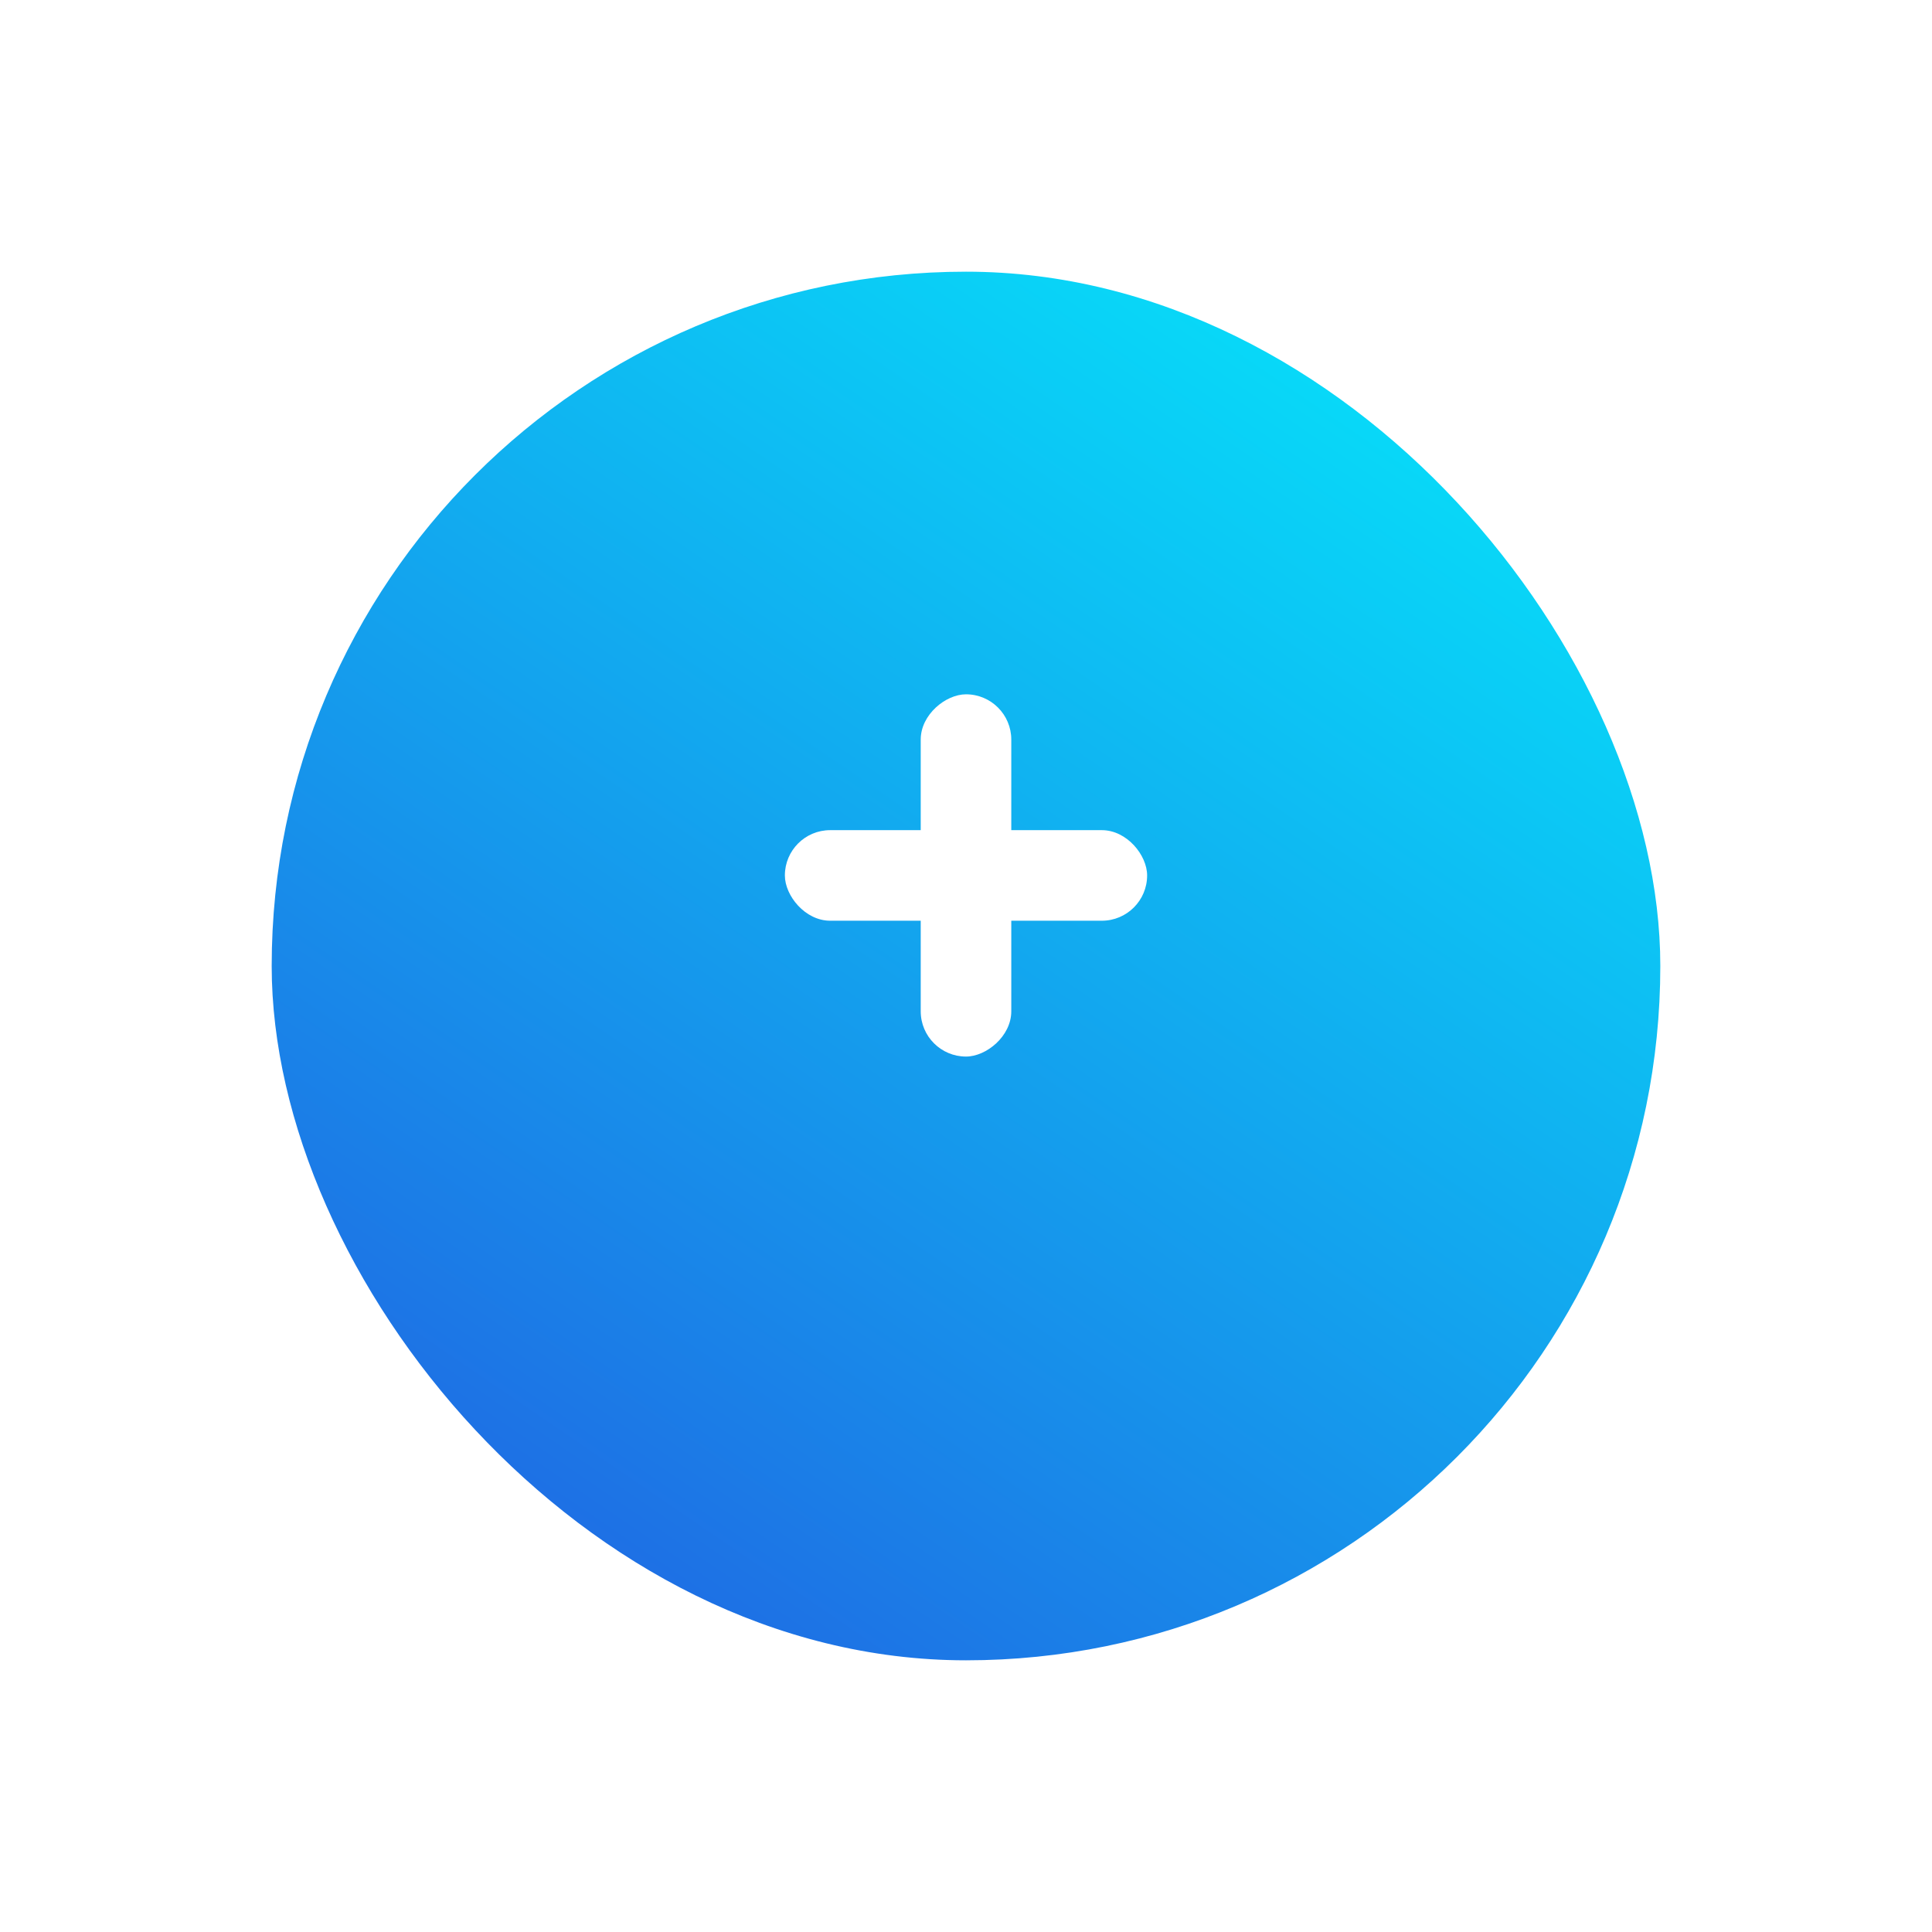 <svg xmlns="http://www.w3.org/2000/svg" xmlns:xlink="http://www.w3.org/1999/xlink" width="64" height="64" viewBox="0 0 64 64">
  <defs>
    <linearGradient id="linear-gradient" x1="1.109" y1="-0.109" x2="0.174" y2="1.261" gradientUnits="objectBoundingBox">
      <stop offset="0" stop-color="aqua"/>
      <stop offset="1" stop-color="#254dde"/>
    </linearGradient>
    <filter id="Rectangle_9" x="0" y="0" width="64" height="64" filterUnits="userSpaceOnUse">
      <feOffset dy="3" input="SourceAlpha"/>
      <feGaussianBlur stdDeviation="3" result="blur"/>
      <feFlood flood-color="aqua" flood-opacity="0.302"/>
      <feComposite operator="in" in2="blur"/>
      <feComposite in="SourceGraphic"/>
    </filter>
  </defs>
  <g id="Group_72" data-name="Group 72" transform="translate(-240 -568)">
    <g transform="matrix(1, 0, 0, 1, 240, 568)" filter="url(#Rectangle_9)">
      <rect id="Rectangle_9-2" data-name="Rectangle 9" width="46" height="46" rx="23" transform="translate(9 6)" fill="url(#linear-gradient)"/>
    </g>
    <g id="Group_43" data-name="Group 43">
      <rect id="Rectangle_16" data-name="Rectangle 16" width="12" height="3" rx="1.5" transform="translate(266 595.5)" fill="#fff"/>
      <rect id="Rectangle_17" data-name="Rectangle 17" width="12" height="3" rx="1.5" transform="translate(270.5 603) rotate(-90)" fill="#fff"/>
    </g>
  </g>
</svg>
